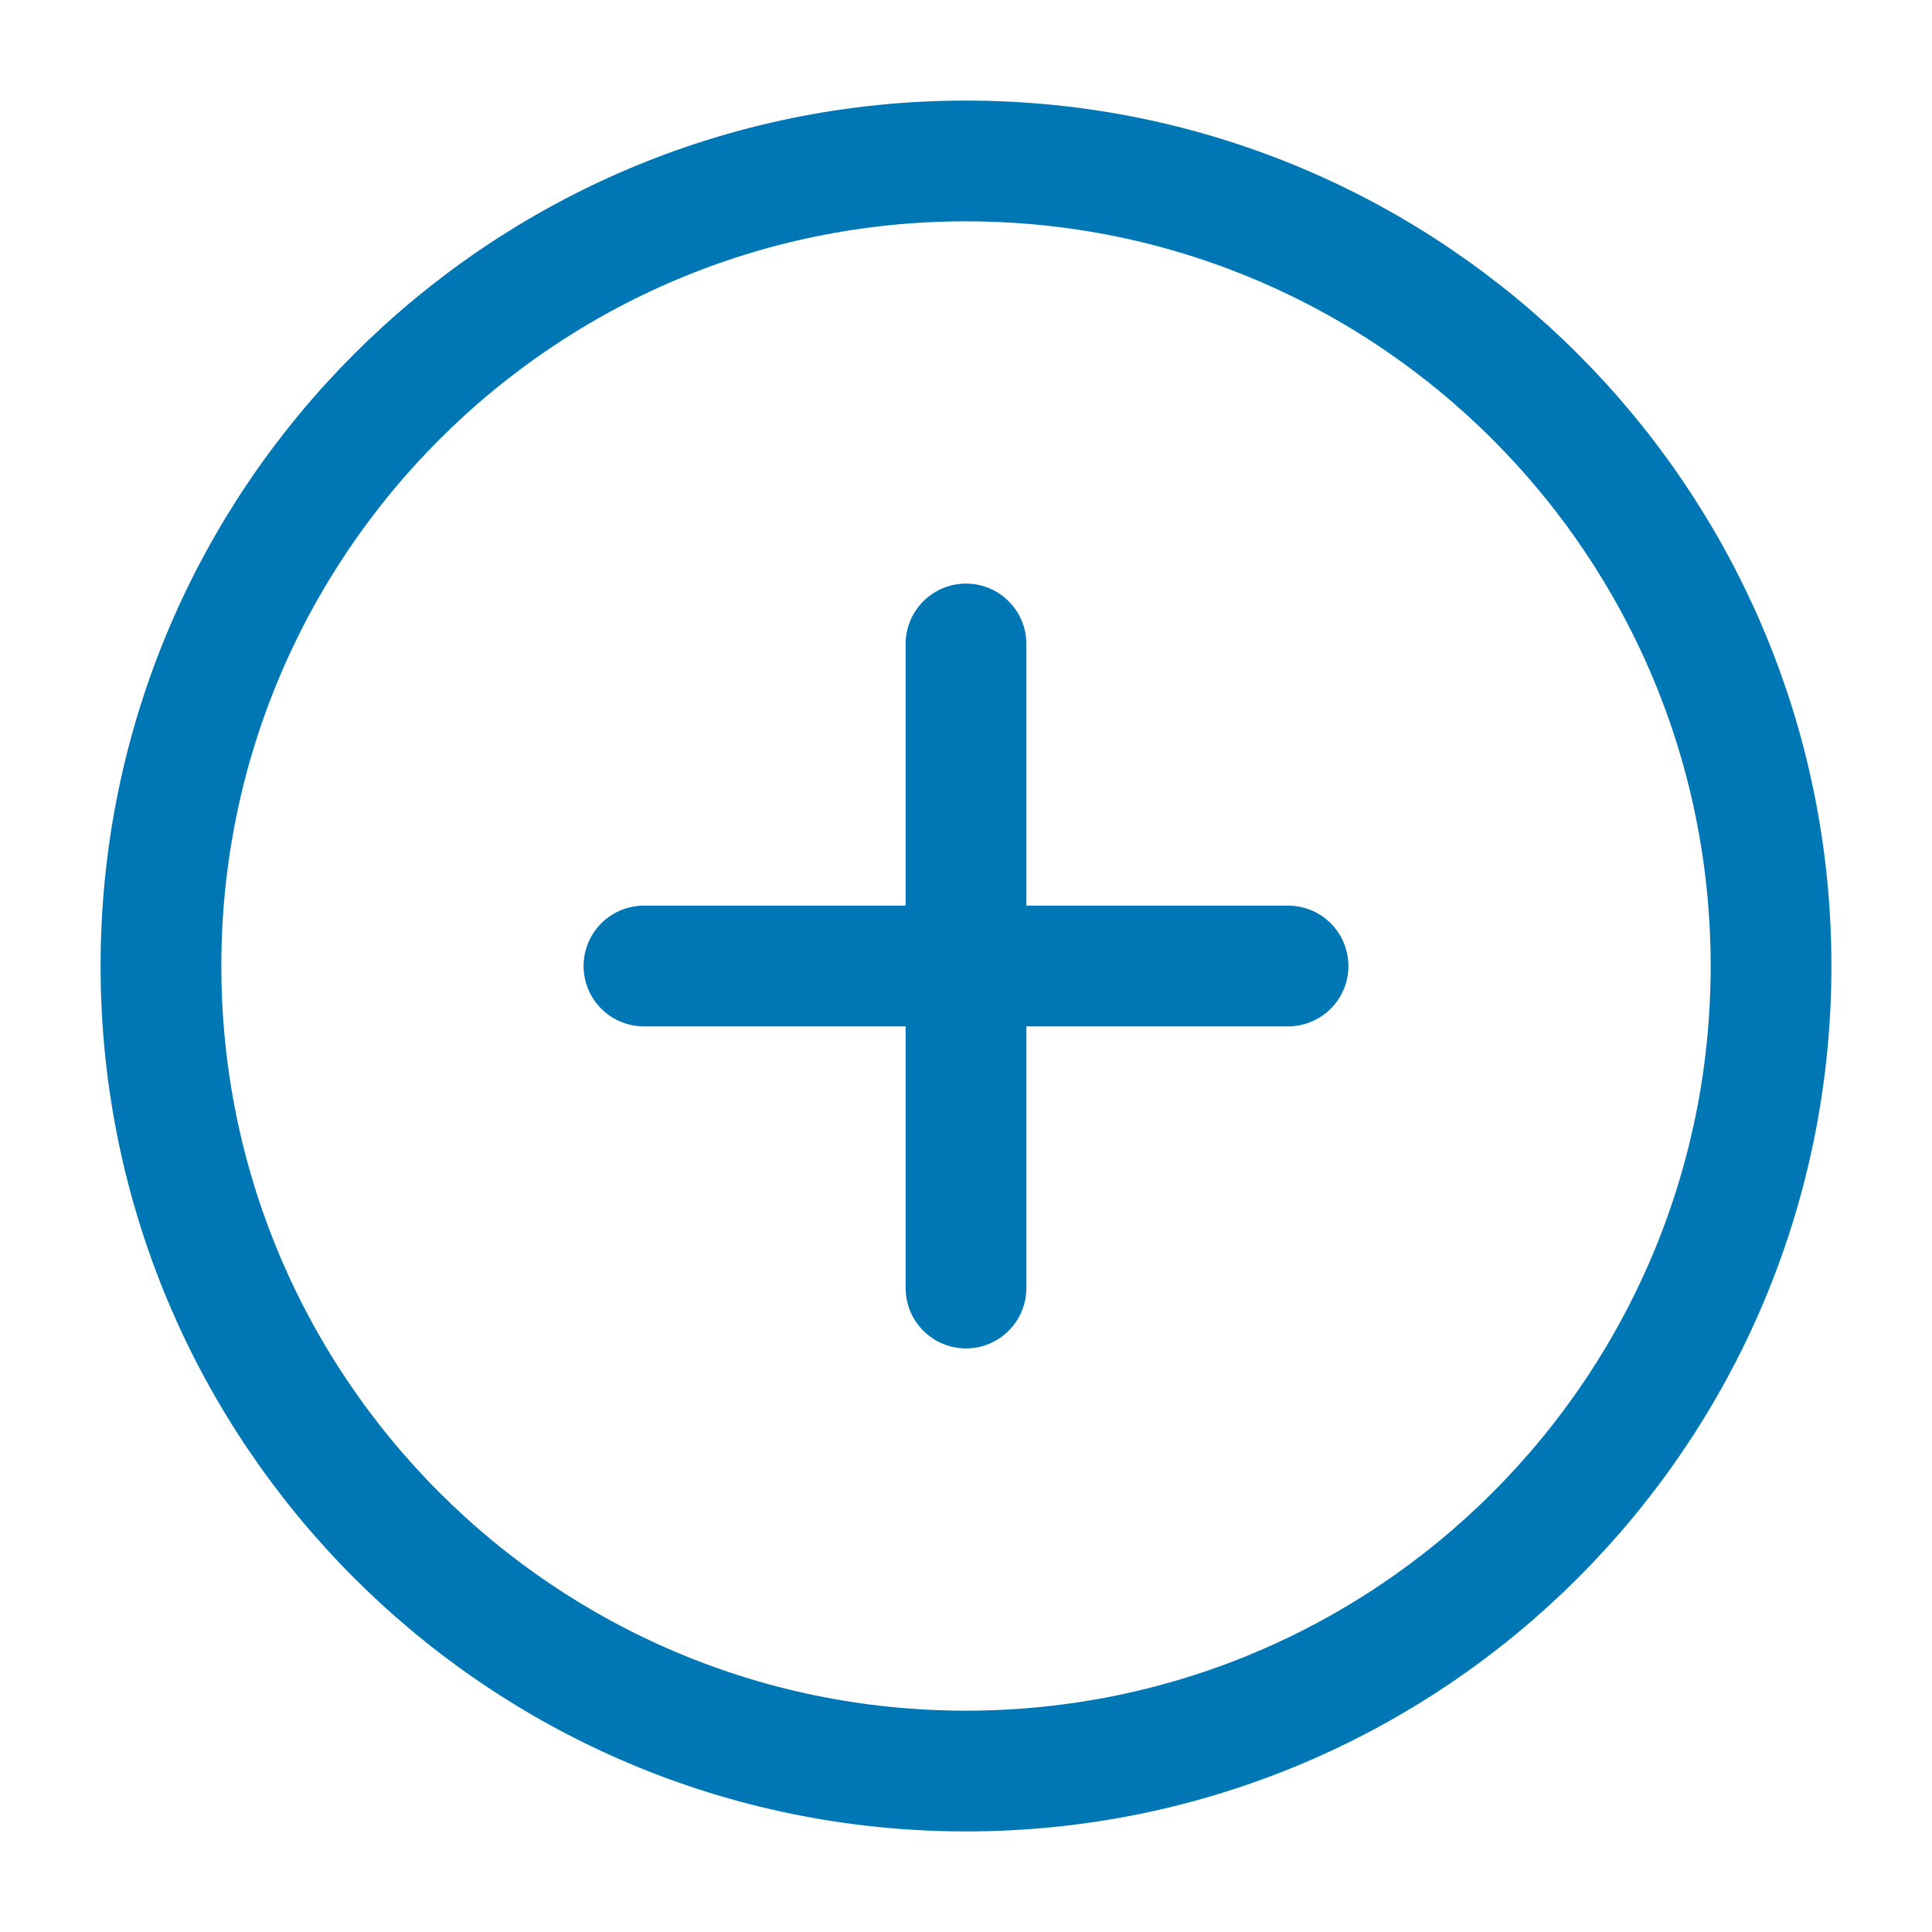 <svg width="16" height="16" viewBox="0 0 16 16" fill="none" xmlns="http://www.w3.org/2000/svg">
<path d="M8 14.667C11.682 14.667 14.667 11.682 14.667 8C14.667 4.318 11.682 1.333 8 1.333C4.318 1.333 1.333 4.318 1.333 8C1.333 11.682 4.318 14.667 8 14.667Z" stroke="#0077B5" stroke-linecap="round" stroke-linejoin="round"/>
<path d="M8 5.333V10.667" stroke="#0077B5" stroke-linecap="round" stroke-linejoin="round"/>
<path d="M5.333 8H10.667" stroke="#0077B5" stroke-linecap="round" stroke-linejoin="round"/>
</svg>

